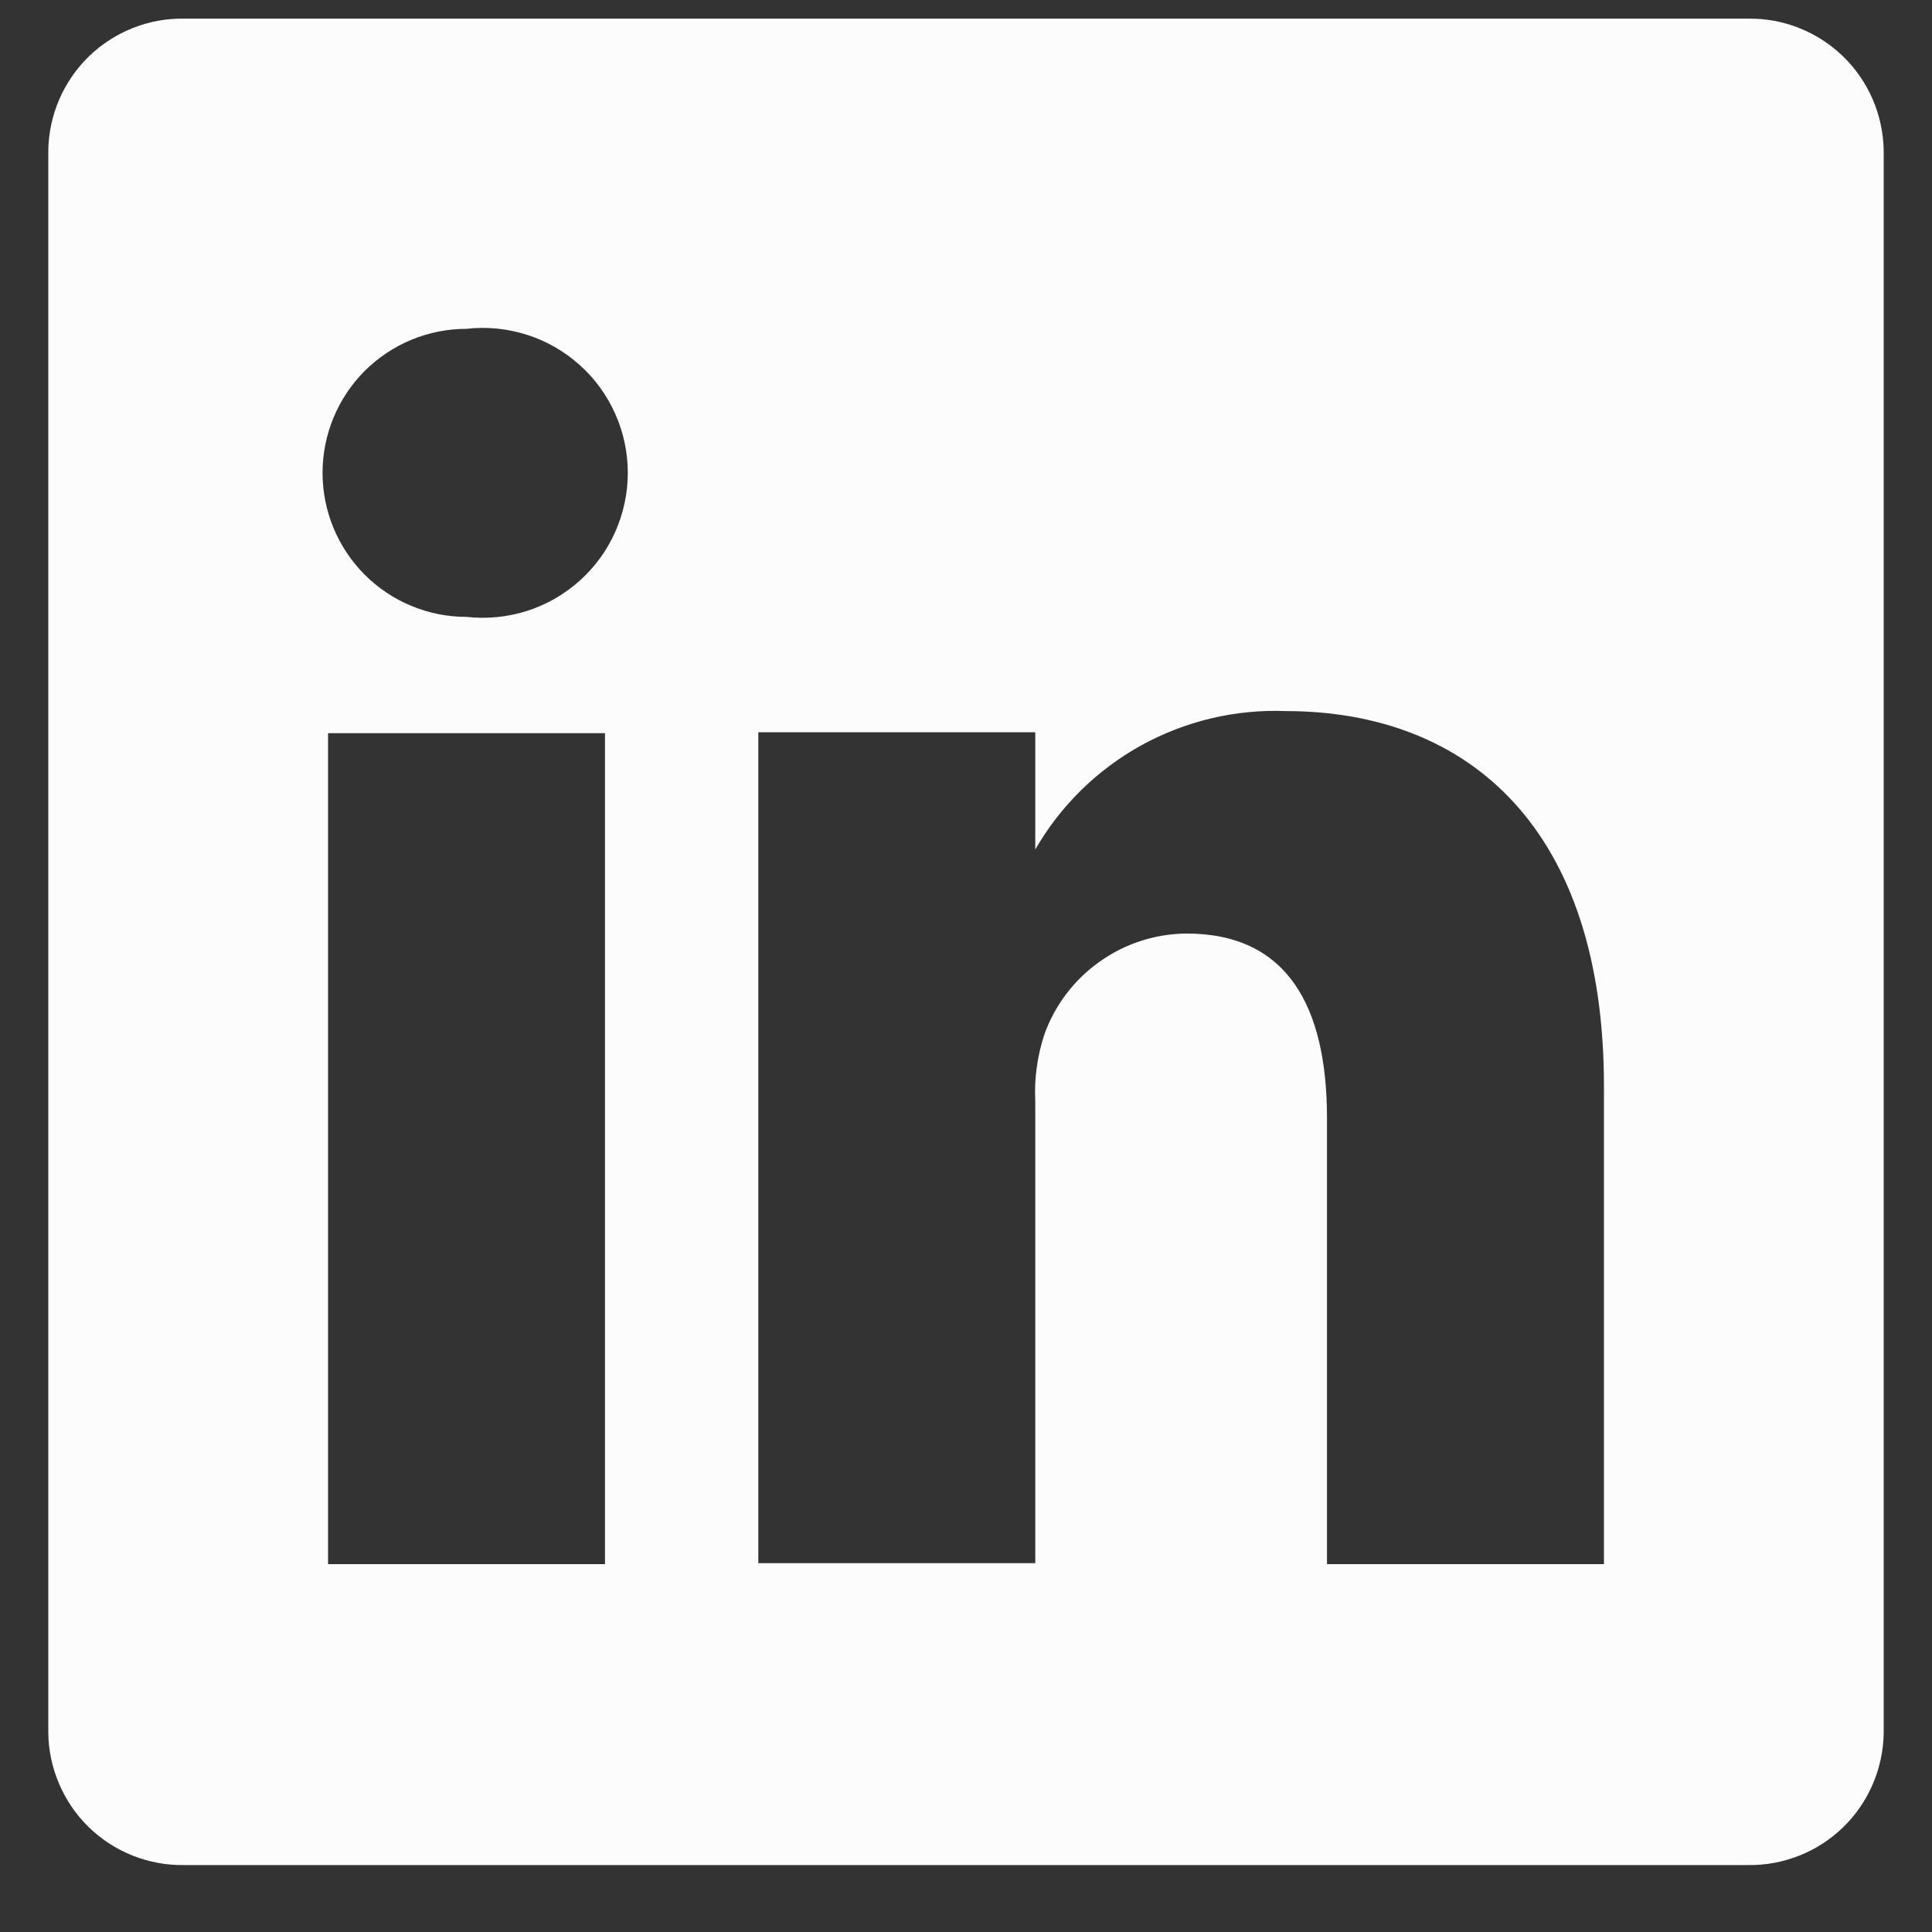 <svg width="20" height="20" viewBox="0 0 20 20" fill="none" xmlns="http://www.w3.org/2000/svg">
<rect x="0" y="0" width="20" height="20" fill="#333333" stroke="none"/>
<path d="M18.095 0.193H1.905C1.723 0.19 1.542 0.223 1.373 0.291C1.204 0.358 1.05 0.458 0.919 0.585C0.789 0.712 0.685 0.863 0.613 1.03C0.541 1.198 0.502 1.377 0.5 1.559V17.941C0.502 18.122 0.541 18.302 0.613 18.469C0.685 18.637 0.789 18.788 0.919 18.915C1.05 19.042 1.204 19.142 1.373 19.209C1.542 19.276 1.723 19.31 1.905 19.307H18.095C18.277 19.31 18.458 19.276 18.627 19.209C18.796 19.142 18.95 19.042 19.081 18.915C19.211 18.788 19.315 18.637 19.387 18.469C19.459 18.302 19.497 18.122 19.5 17.941V1.559C19.497 1.377 19.459 1.198 19.387 1.03C19.315 0.863 19.211 0.712 19.081 0.585C18.95 0.458 18.796 0.358 18.627 0.291C18.458 0.223 18.277 0.19 18.095 0.193ZM6.263 16.192H3.396V7.59H6.263V16.192ZM4.829 6.386C4.434 6.386 4.055 6.229 3.775 5.949C3.496 5.669 3.339 5.29 3.339 4.895C3.339 4.499 3.496 4.12 3.775 3.84C4.055 3.561 4.434 3.404 4.829 3.404C5.039 3.38 5.252 3.401 5.453 3.465C5.655 3.529 5.84 3.635 5.998 3.776C6.156 3.916 6.282 4.089 6.368 4.282C6.454 4.474 6.499 4.683 6.499 4.895C6.499 5.106 6.454 5.315 6.368 5.508C6.282 5.701 6.156 5.873 5.998 6.014C5.84 6.155 5.655 6.261 5.453 6.325C5.252 6.389 5.039 6.409 4.829 6.386ZM16.604 16.192H13.737V11.575C13.737 10.419 13.326 9.664 12.284 9.664C11.962 9.666 11.648 9.767 11.385 9.954C11.121 10.14 10.922 10.402 10.812 10.706C10.738 10.93 10.705 11.167 10.717 11.403V16.182H7.85C7.85 16.182 7.85 8.364 7.85 7.58H10.717V8.794C10.977 8.342 11.356 7.97 11.812 7.717C12.269 7.465 12.786 7.341 13.307 7.361C15.218 7.361 16.604 8.593 16.604 11.241V16.192Z" fill="#FCFCFD"/>
</svg>
